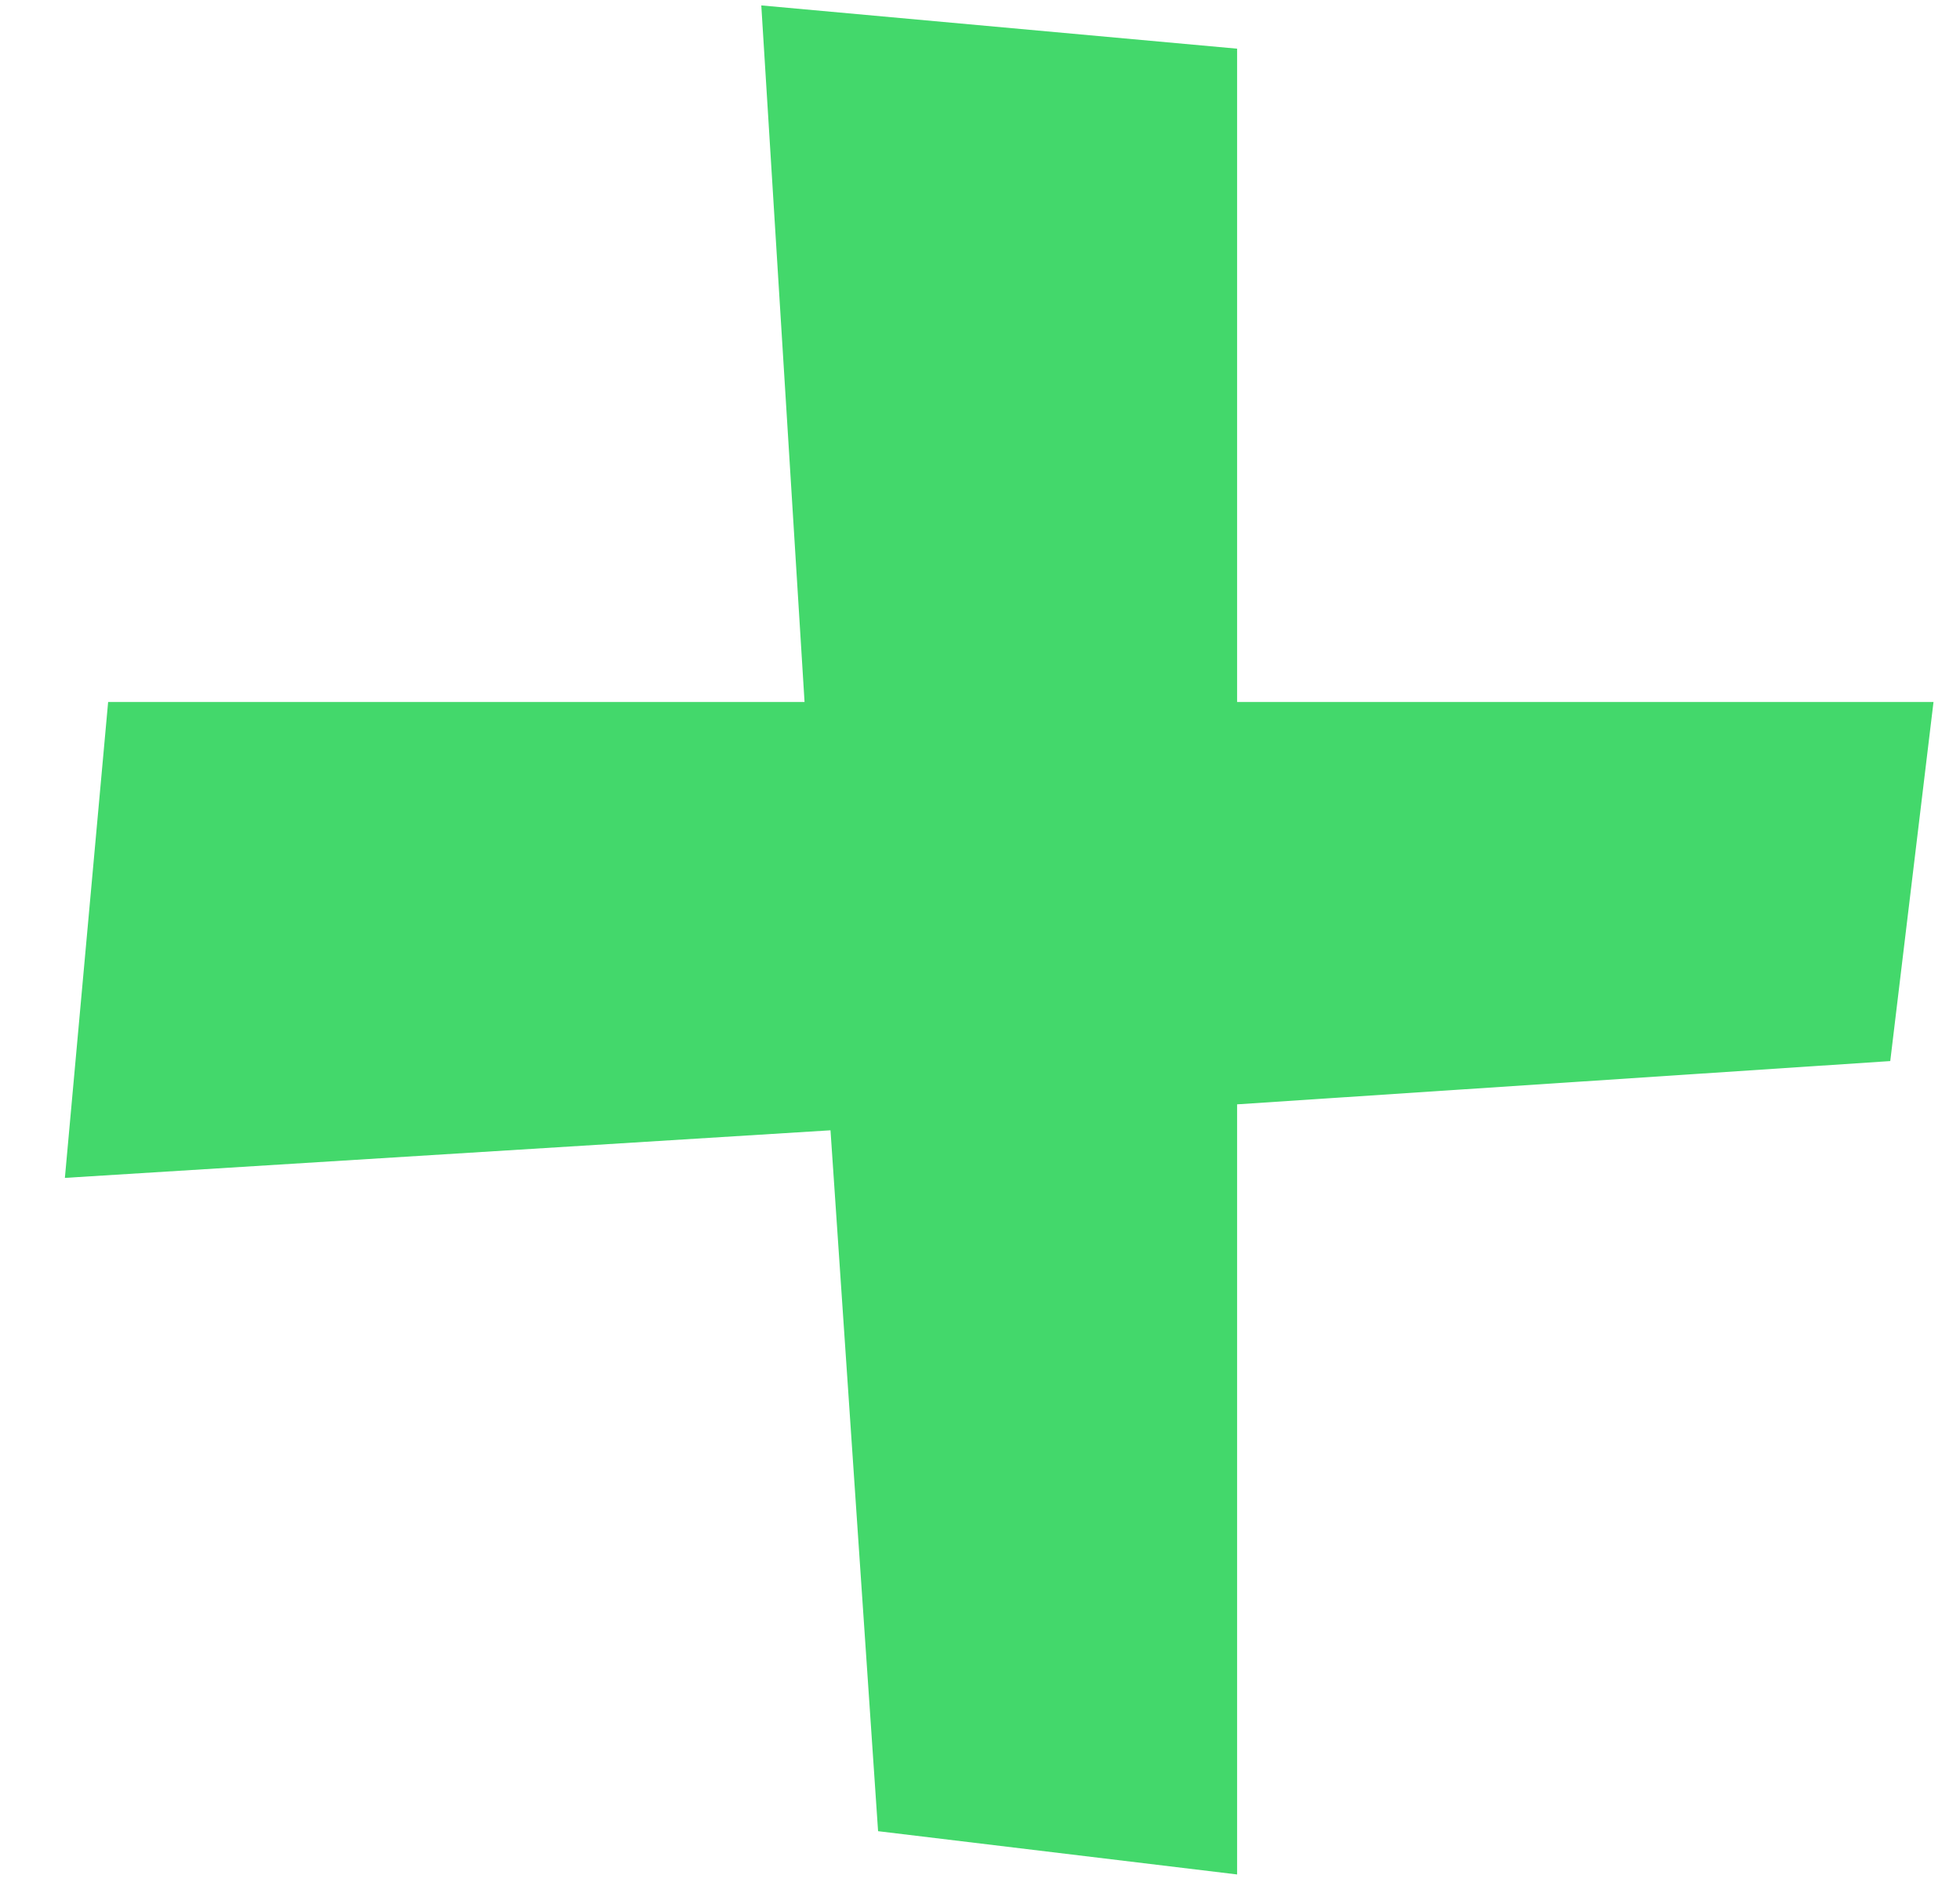 <svg width="29" height="28" viewBox="0 0 29 28" fill="none" xmlns="http://www.w3.org/2000/svg">
<path d="M18.304 27.728L12.992 27.088L12.288 16.72L0.96 17.424L1.6 10.384H11.904L11.264 0.08L18.304 0.72V10.384H28.608L27.968 15.696L18.304 16.336V27.728Z" fill="#43D86B"/>
</svg>
